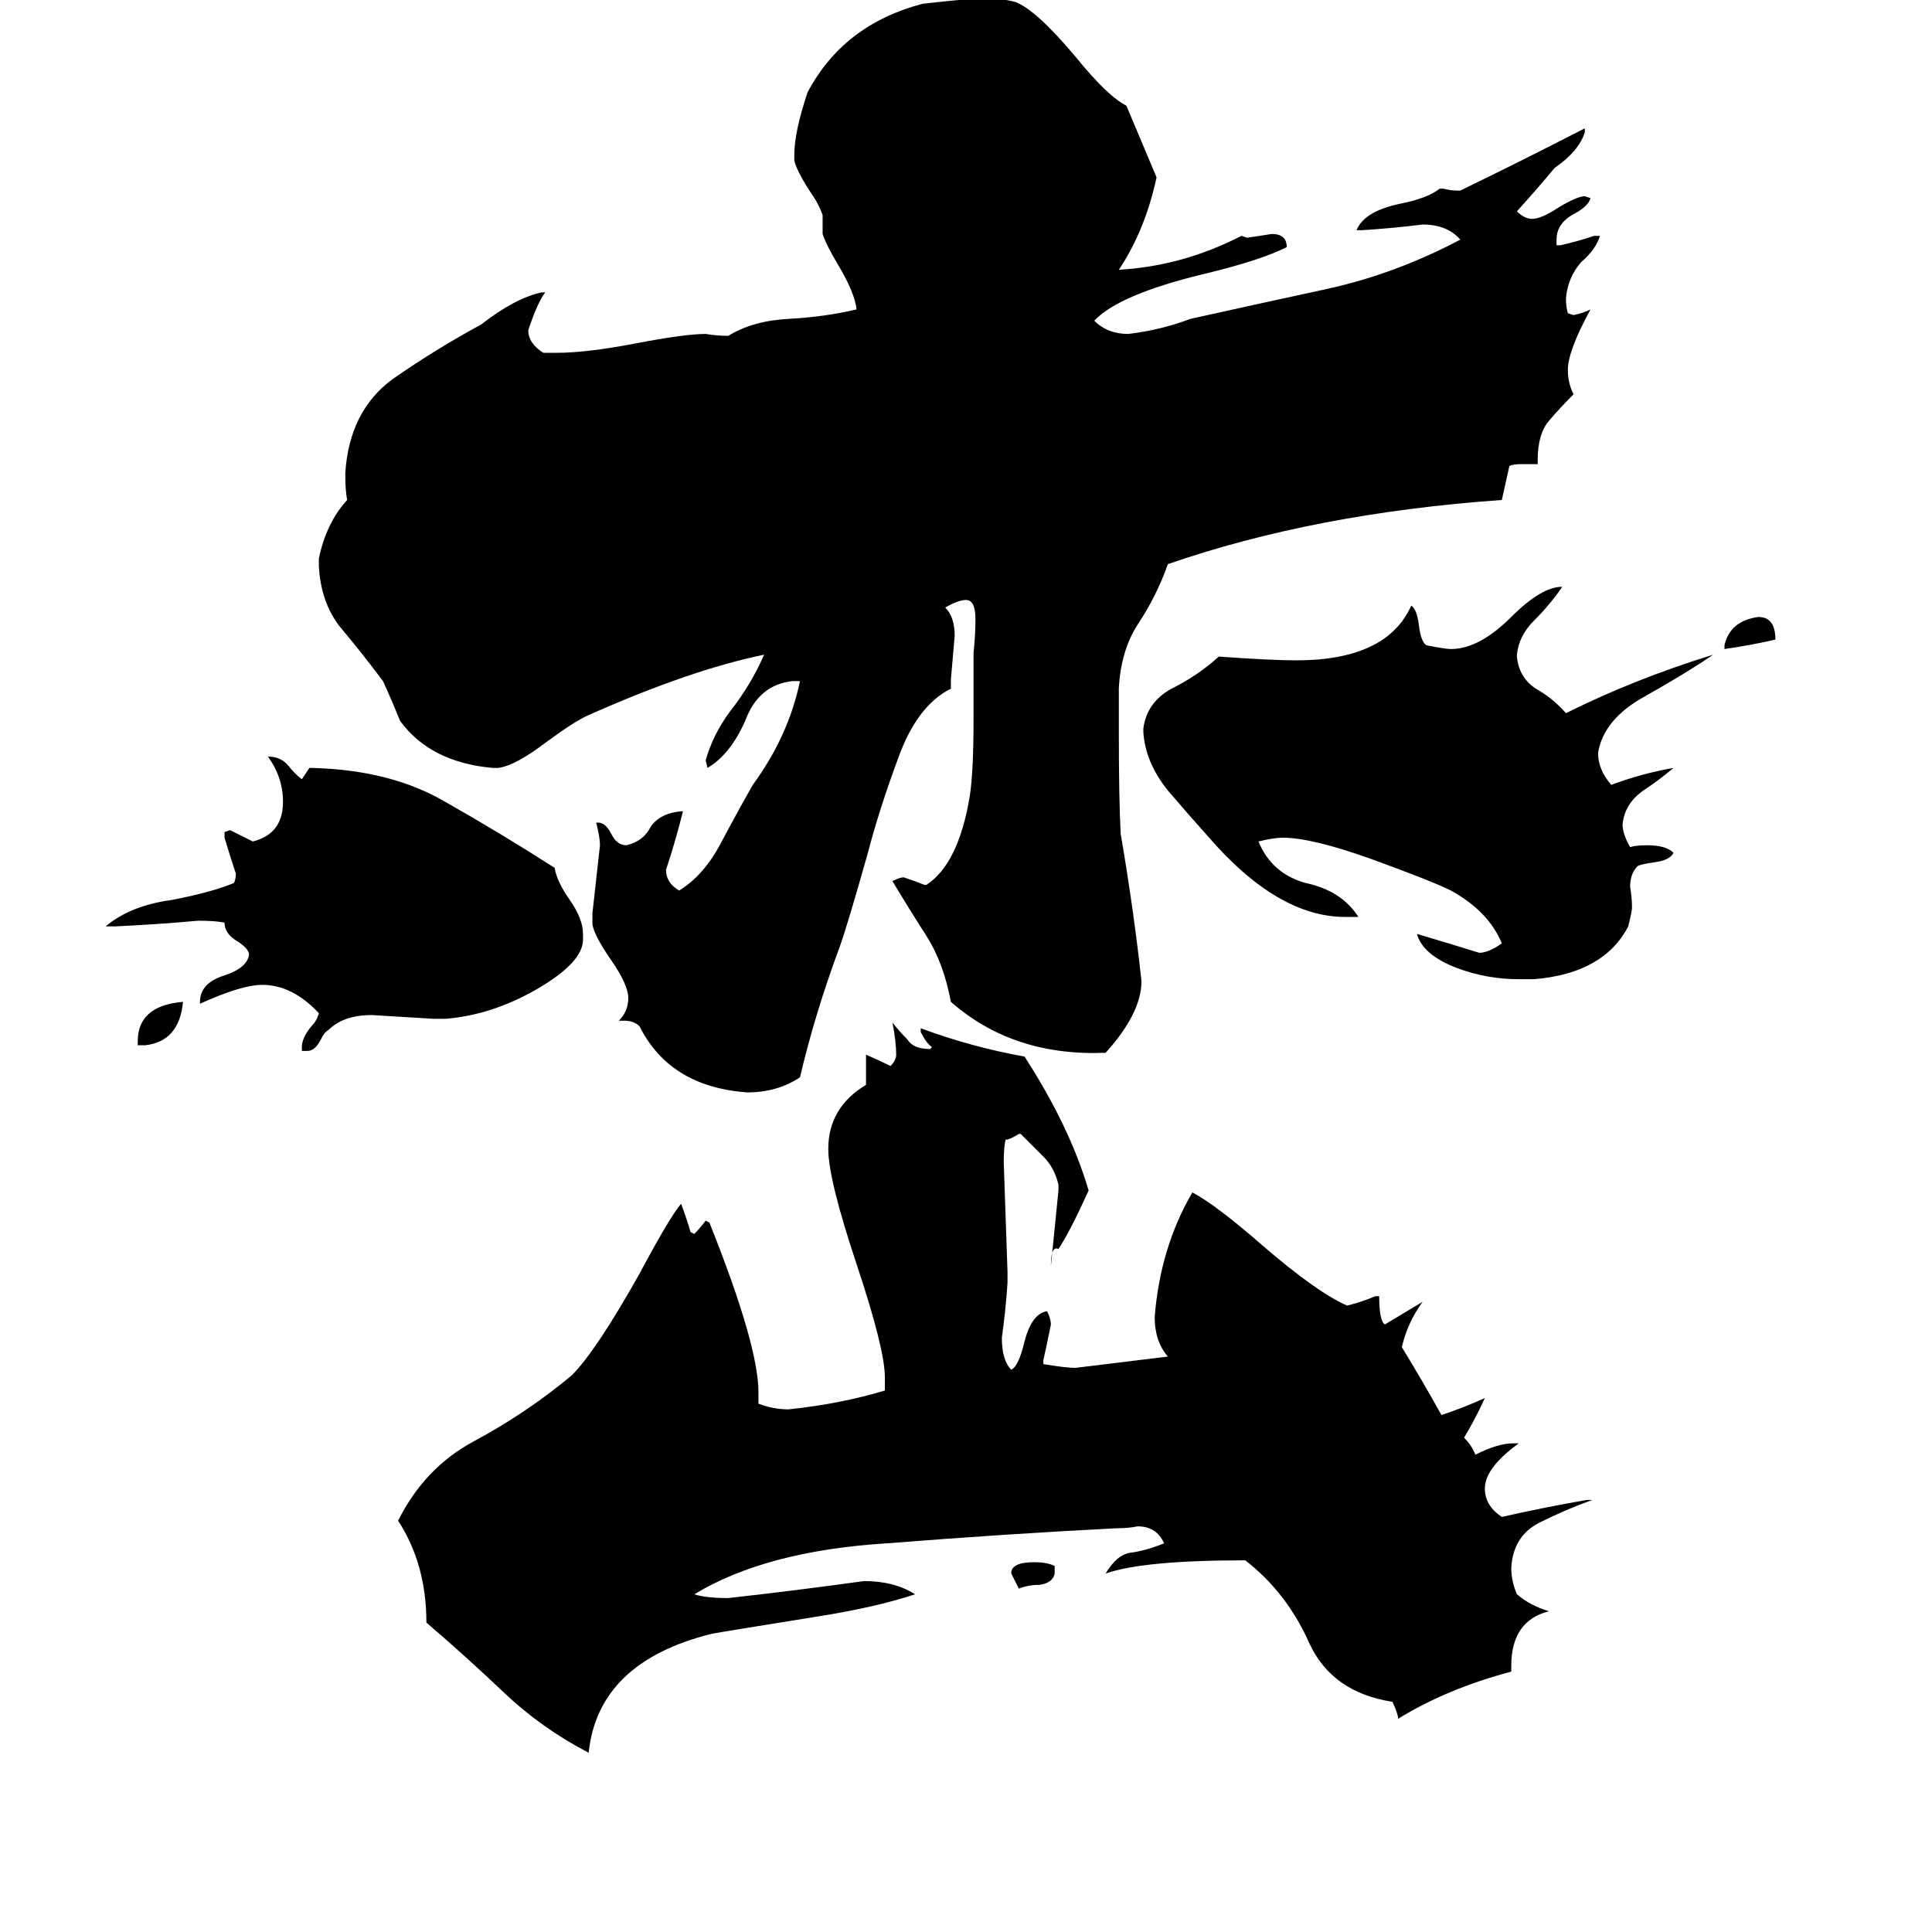 <svg xmlns="http://www.w3.org/2000/svg" viewBox="0 -800 1024 1024">
	<path fill="#000000" d="M97 -269Q95 -248 77 -246H73V-248Q73 -267 97 -269ZM309 -305V-302Q309 -290 285 -276Q261 -262 236 -260H230Q214 -261 197 -262Q182 -262 174 -254Q172 -253 170 -249Q167 -243 163 -243H160V-245Q160 -250 165 -256Q168 -259 169 -263Q155 -278 139 -278Q128 -278 106 -268V-269Q106 -279 119 -283Q131 -287 132 -294Q132 -297 126 -301Q119 -305 119 -311Q114 -312 105 -312Q83 -310 61 -309H56Q69 -320 91 -323Q112 -327 124 -332Q125 -334 125 -337Q122 -346 119 -356V-359L122 -360Q128 -357 134 -354Q150 -358 150 -375Q150 -388 142 -399Q149 -399 153 -394Q156 -390 160 -387Q162 -390 164 -393H165Q207 -392 236 -375Q266 -358 294 -340Q295 -333 302 -323Q309 -313 309 -305ZM559 30V34Q558 39 551 40Q545 40 540 42Q538 38 536 34V33Q537 28 548 28Q555 28 559 30ZM841 -5H844Q830 0 816 7Q802 14 801 31Q801 38 804 45Q811 51 821 54Q801 59 801 83V86Q767 95 741 111V110Q740 106 738 102Q706 97 694 71Q682 44 660 27Q606 27 586 34Q592 24 599 23Q607 22 617 18Q613 9 603 9Q598 10 592 10Q533 13 470 18Q406 22 368 45Q374 47 386 47Q422 43 458 38Q474 38 485 45Q464 52 432 57Q382 65 377 66Q317 81 312 129Q287 116 267 97Q247 78 226 60Q226 29 211 6Q225 -22 251 -36Q279 -51 303 -71Q316 -84 339 -125Q355 -155 361 -162Q364 -154 366 -147L368 -146Q371 -149 374 -153L376 -152Q402 -87 402 -62V-56Q410 -53 418 -53Q446 -56 469 -63V-70Q469 -85 454 -130Q439 -175 439 -191Q439 -213 459 -225V-241Q466 -238 472 -235Q475 -238 475 -241Q475 -248 473 -258Q477 -253 481 -249Q484 -244 493 -244L494 -245Q491 -247 488 -253V-255Q515 -245 543 -240Q567 -203 577 -169Q567 -147 561 -138Q557 -140 557 -129Q559 -149 561 -169V-172Q559 -181 553 -187Q547 -193 541 -199H540Q537 -197 534 -196H533Q532 -192 532 -184Q533 -155 534 -126V-120Q533 -105 531 -91Q531 -79 536 -74Q540 -76 543 -89Q547 -104 555 -105Q557 -101 557 -98Q555 -88 553 -79V-77Q565 -75 570 -75Q595 -78 619 -81Q612 -89 612 -102Q615 -139 632 -168Q645 -161 669 -140Q698 -115 714 -108Q722 -110 729 -113H731Q731 -100 734 -98Q744 -104 754 -110Q746 -99 743 -86Q754 -68 764 -50Q776 -54 787 -59Q782 -48 776 -38Q780 -34 782 -29Q794 -35 802 -35H805Q787 -22 787 -11Q787 -2 796 4Q818 -1 841 -5ZM845 -675H848Q846 -668 838 -661Q831 -653 830 -642Q830 -637 831 -634L834 -633Q839 -634 843 -636Q831 -614 831 -604Q831 -597 834 -591Q827 -584 821 -577Q815 -570 815 -556V-554H806Q802 -554 800 -553Q798 -544 796 -535Q697 -528 619 -501Q613 -484 603 -469Q594 -455 593 -435V-413Q593 -376 594 -358Q601 -317 605 -280Q605 -263 586 -242Q537 -240 504 -269Q500 -290 491 -304Q482 -318 473 -333Q477 -335 479 -335Q485 -333 490 -331H491Q508 -342 514 -378Q516 -391 516 -419V-454Q517 -463 517 -472Q517 -482 512 -482Q508 -482 501 -478Q506 -473 506 -463Q505 -451 504 -440V-435Q486 -426 476 -398Q466 -371 460 -348Q449 -309 445 -298Q432 -263 424 -229Q412 -221 396 -221Q355 -224 339 -256Q336 -259 331 -259H328Q333 -264 333 -271Q333 -278 324 -291Q315 -304 314 -310V-316Q316 -334 318 -352Q318 -356 316 -364H317Q321 -364 324 -358Q327 -352 332 -352Q341 -354 345 -362Q350 -369 361 -370H362Q358 -354 353 -339Q353 -332 360 -328Q373 -336 382 -353Q391 -370 399 -384Q418 -410 424 -439H420Q402 -437 395 -418Q387 -400 375 -393L374 -397Q378 -411 387 -423Q398 -437 405 -453Q366 -445 312 -421Q305 -418 290 -407Q273 -394 264 -393H261Q228 -396 212 -418Q208 -428 203 -439Q191 -455 180 -468Q170 -481 169 -500V-504Q173 -523 184 -535Q183 -540 183 -549Q185 -582 208 -599Q231 -615 255 -628Q273 -642 287 -645H289Q285 -640 280 -625Q280 -618 288 -613H295Q311 -613 337 -618Q363 -623 374 -623Q380 -622 386 -622Q399 -630 418 -631Q437 -632 454 -636Q453 -645 444 -660Q438 -670 436 -676V-686Q434 -692 429 -699Q422 -710 421 -715V-718Q421 -730 428 -751Q447 -787 489 -798Q516 -801 522 -801Q530 -801 538 -799Q549 -795 570 -770Q587 -749 597 -744Q605 -725 613 -706Q607 -678 593 -657Q627 -659 658 -675L661 -674Q668 -675 674 -676Q682 -676 682 -669Q668 -662 639 -655Q593 -644 580 -630Q587 -623 598 -623Q615 -625 631 -631Q667 -639 704 -647Q740 -655 774 -673Q767 -681 754 -681Q738 -679 722 -678H719Q723 -688 742 -692Q757 -695 763 -700H765Q769 -699 772 -699H774Q807 -715 840 -732V-730Q837 -720 824 -711Q814 -699 804 -688Q808 -684 812 -684Q817 -684 826 -690Q836 -696 840 -696L843 -695Q842 -691 835 -687Q825 -682 825 -673V-670H827Q836 -672 845 -675ZM908 -453Q895 -444 872 -431Q850 -419 847 -401Q847 -392 854 -384Q870 -390 887 -393Q880 -387 871 -381Q861 -374 860 -363Q860 -358 864 -351Q867 -352 873 -352Q883 -352 887 -348Q885 -344 877 -343Q870 -342 868 -341Q864 -337 864 -330Q865 -324 865 -319Q865 -317 863 -309Q850 -284 813 -281H805Q788 -281 772 -287Q754 -294 751 -305Q768 -300 784 -295Q789 -295 796 -300Q789 -317 769 -328Q759 -333 726 -345Q695 -356 680 -356Q675 -356 667 -354Q674 -337 692 -332Q711 -328 720 -314H713Q677 -314 640 -357Q631 -367 619 -381Q607 -396 606 -412V-414Q608 -428 621 -435Q635 -442 646 -452Q674 -450 687 -450Q735 -450 748 -479Q751 -477 752 -469Q753 -460 756 -458Q766 -456 769 -456Q784 -456 801 -473Q817 -489 828 -489Q822 -480 813 -471Q805 -463 804 -453V-452Q805 -441 814 -435Q823 -430 830 -422Q866 -440 908 -453ZM941 -461Q928 -458 914 -456V-458Q917 -471 932 -473Q941 -473 941 -461Z"/>
</svg>